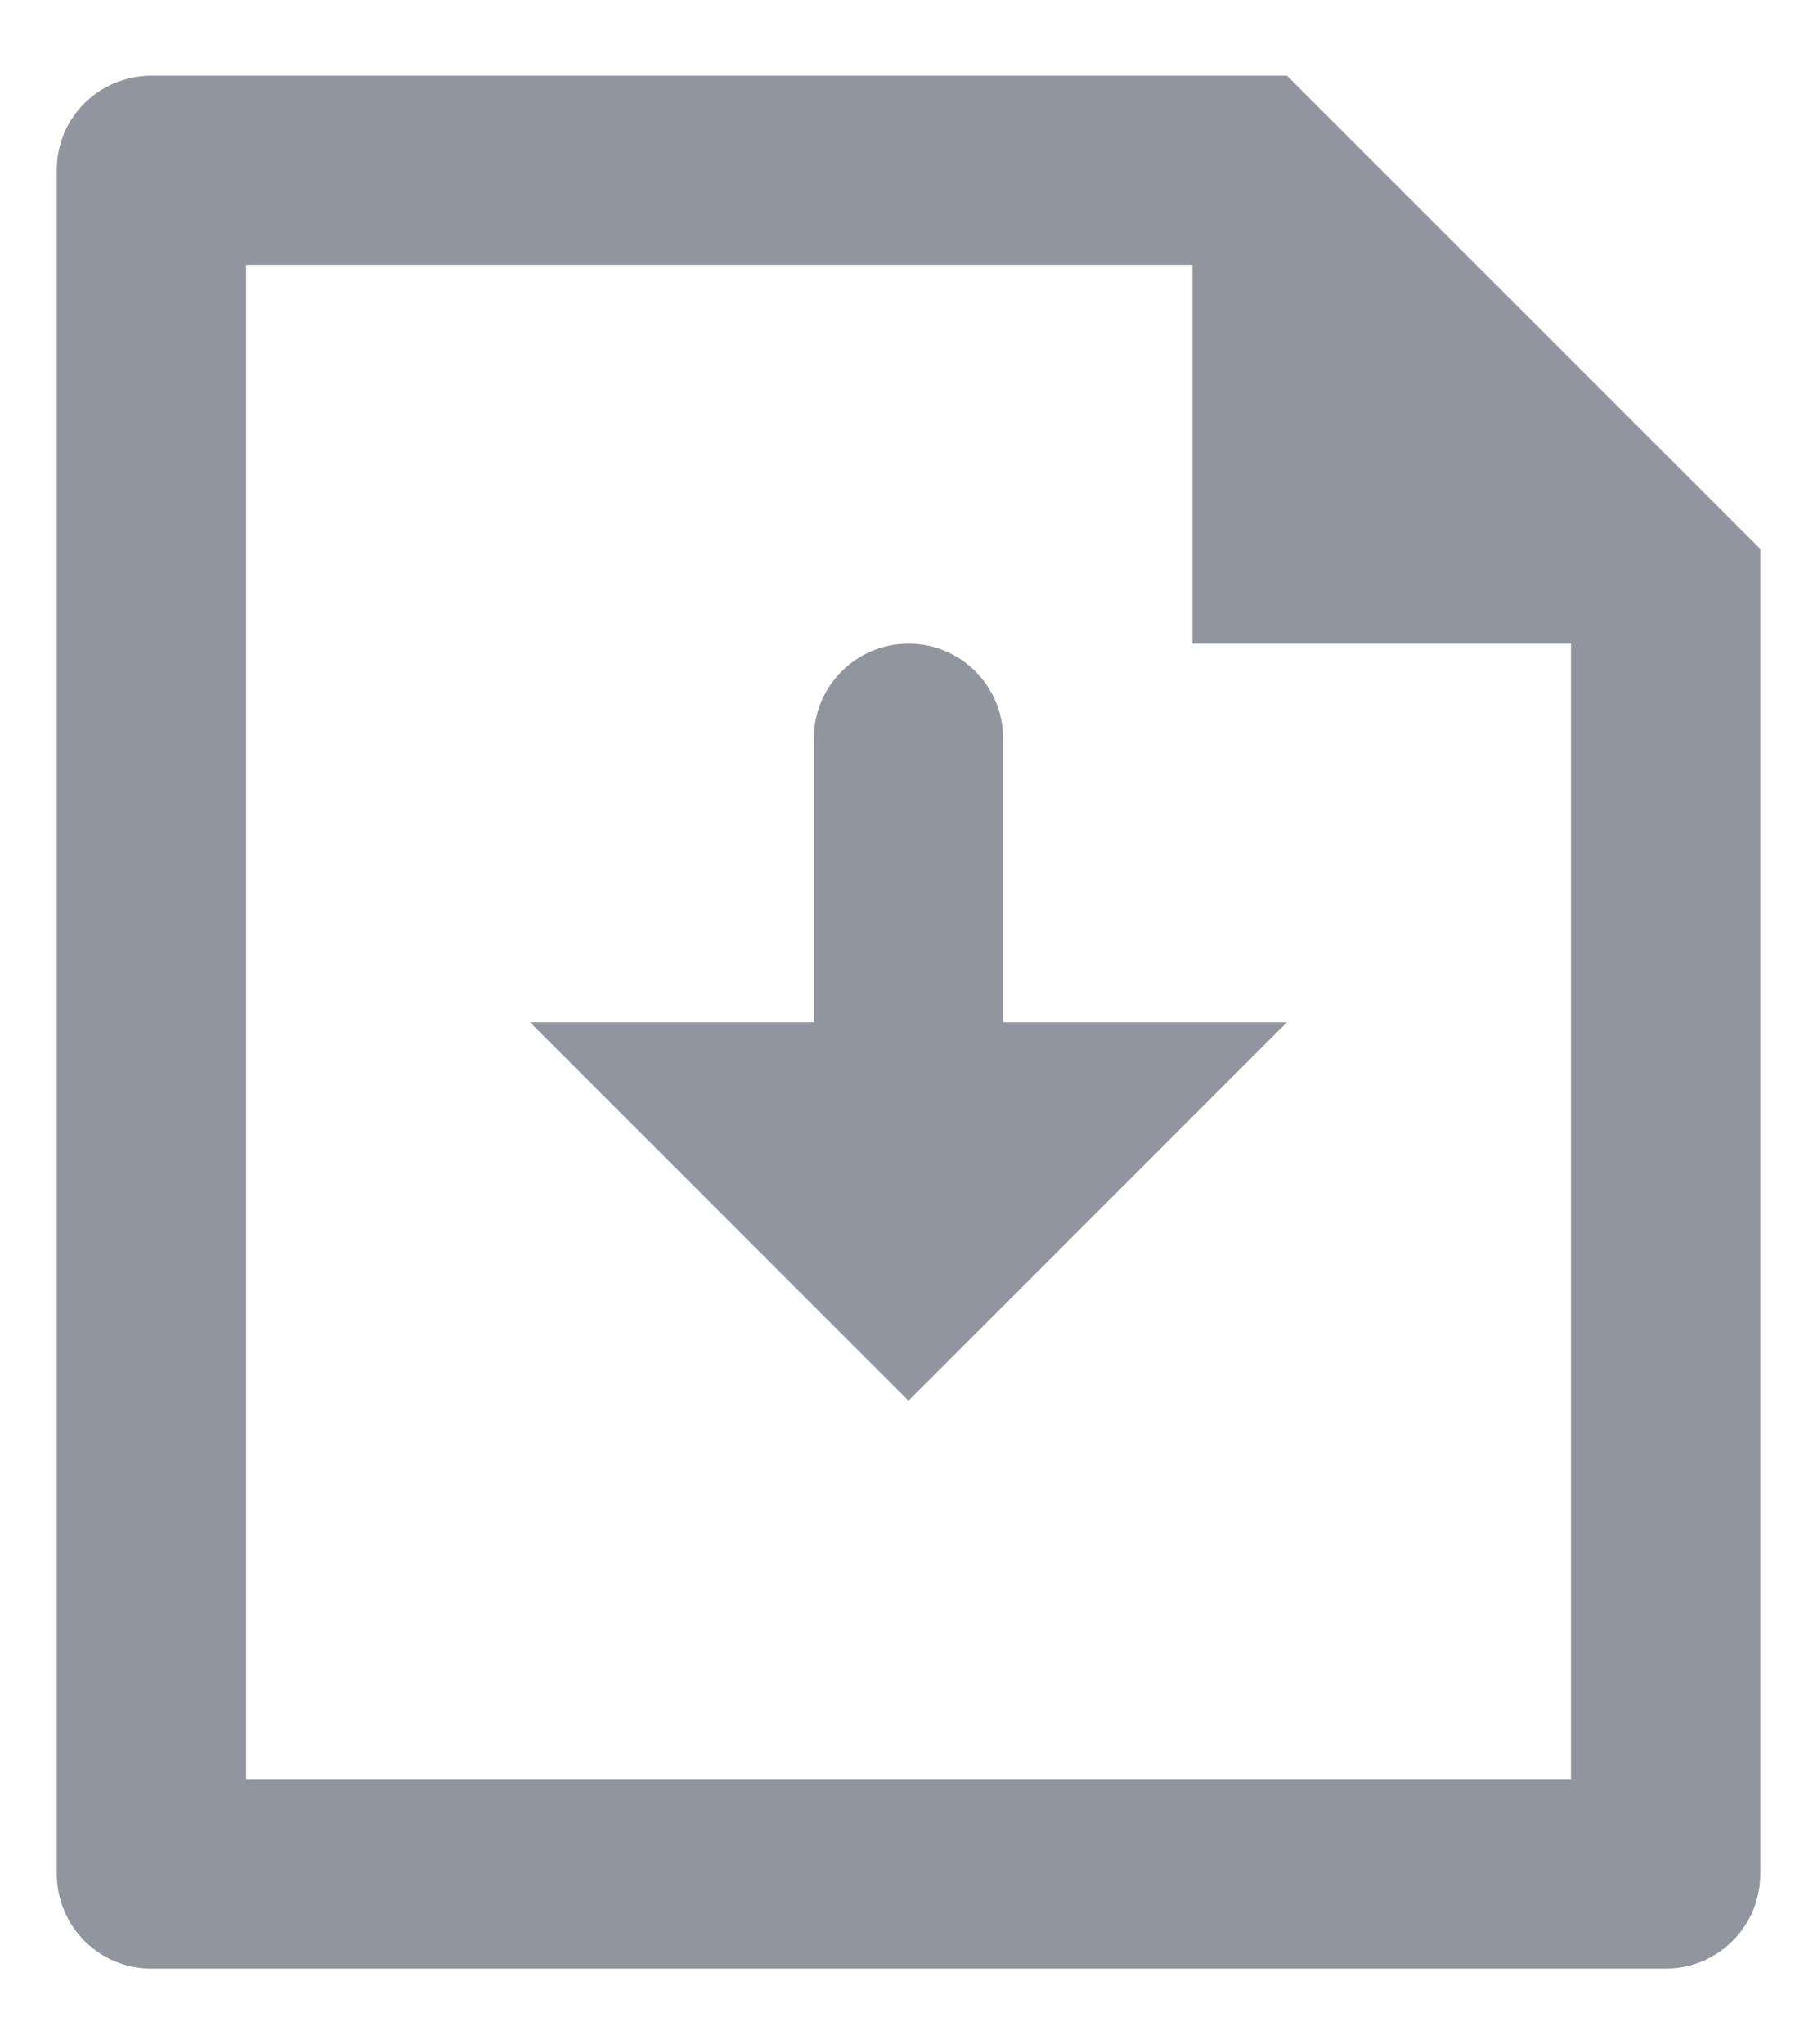 <svg width="16" height="18" viewBox="0 0 16 18" fill="none" xmlns="http://www.w3.org/2000/svg">
<path d="M8.833 9H11.333L8 12.333L4.667 9H7.167V6.5C7.167 6.04 7.54 5.667 8 5.667C8.46 5.667 8.833 6.04 8.833 6.5V9ZM10.5 2.333H2.167V15.667H13.833V5.667H10.5V2.333ZM0.5 1.493C0.5 1.037 0.873 0.667 1.333 0.667H11.333L15.5 4.833V16.494C15.501 16.604 15.48 16.712 15.439 16.814C15.398 16.915 15.337 17.007 15.26 17.085C15.183 17.163 15.092 17.225 14.991 17.268C14.89 17.31 14.782 17.333 14.672 17.333H1.327C1.109 17.332 0.899 17.244 0.744 17.09C0.59 16.935 0.502 16.726 0.5 16.507V1.493Z" fill="#91969E"/>
</svg>
